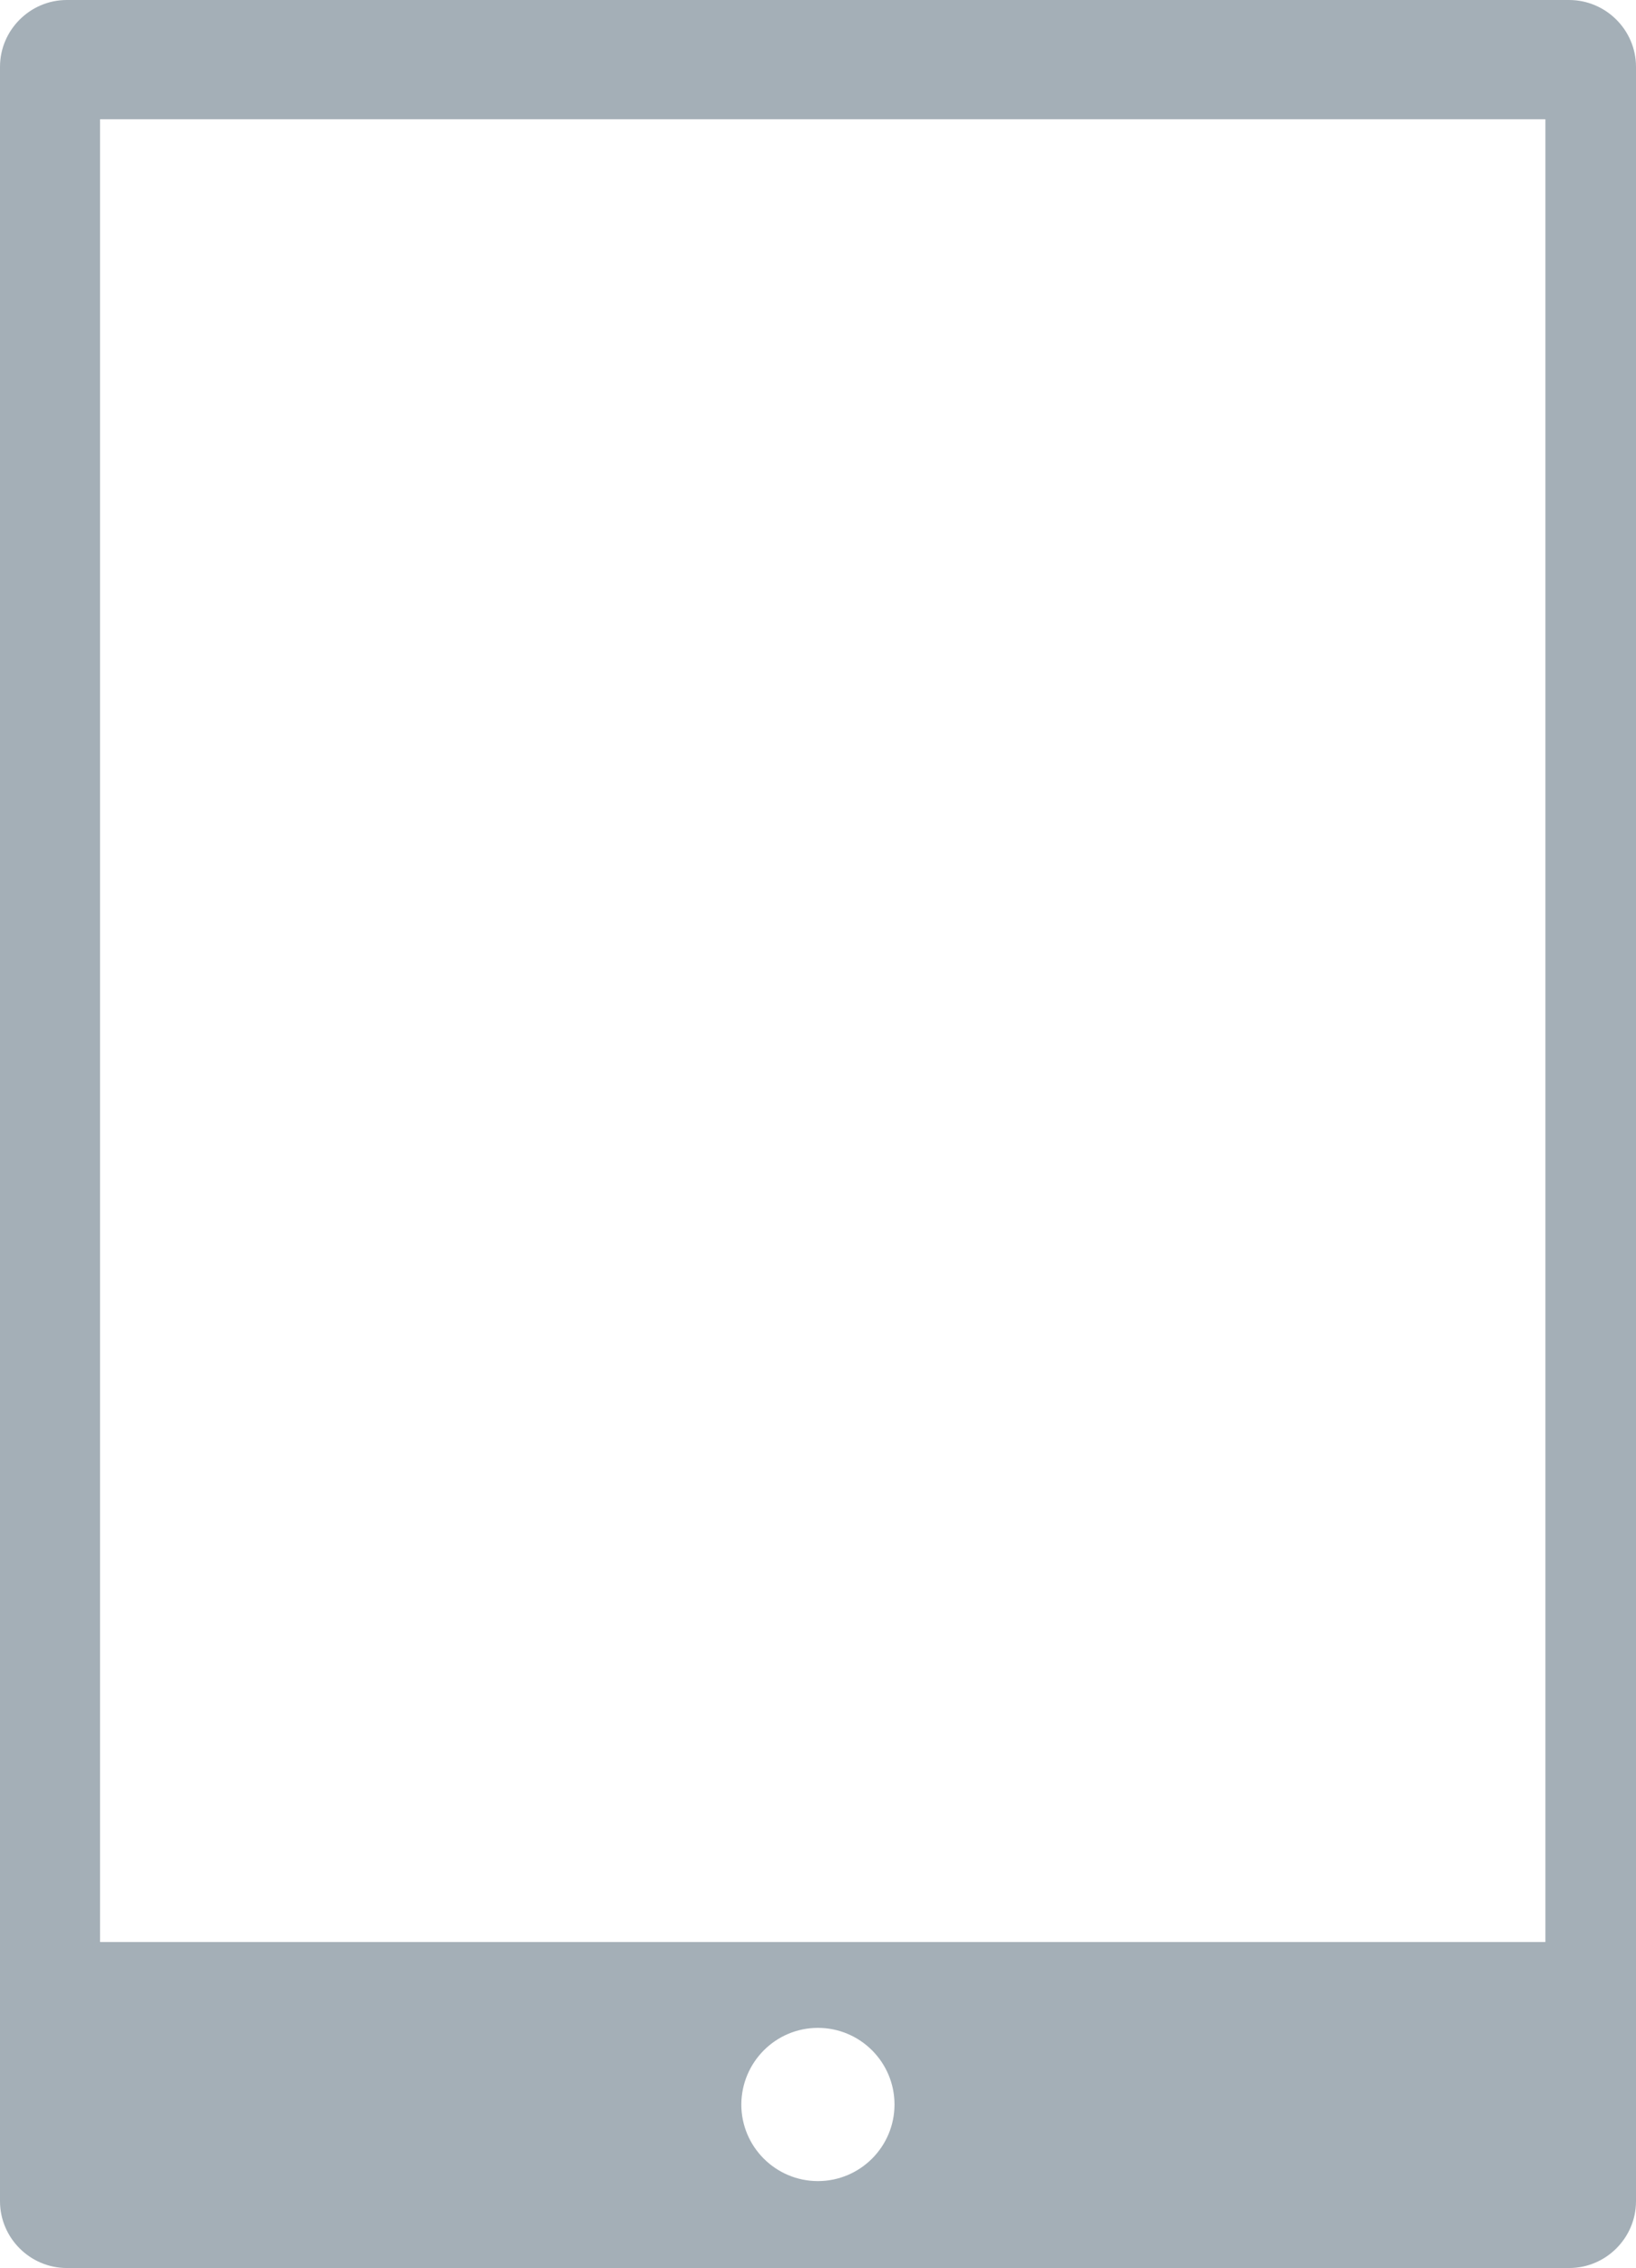 <?xml version="1.0" encoding="utf-8"?><svg version="1.1" id="Layer_1" xmlns="http://www.w3.org/2000/svg" xmlns:xlink="http://www.w3.org/1999/xlink" x="0px" y="0px" viewBox="0 0 88.65 122.88" style="enable-background:new 0 0 88.65 122.88" xml:space="preserve">
    <style type="text/css">
    .st0 {
        fill-rule: evenodd;
        clip-rule: evenodd;
        fill:#a4afb7;
    }
    </style>
    <g>
        <path class="st0" d="M88.65,3.62v115.63c0,1.99-1.63,3.62-3.62,3.62H3.62c-1.99,0-3.62-1.63-3.62-3.62V3.62C0,1.63,1.63,0,3.62,0 h81.4C87.02,0,88.65,1.63,88.65,3.62L88.65,3.62z M44.32,109.86c2.29,0,4.15,1.86,4.15,4.15c0,2.29-1.86,4.15-4.15,4.15 c-2.29,0-4.15-1.86-4.15-4.15C40.18,111.72,42.03,109.86,44.32,109.86L44.32,109.86z M83.74,6.46v98.75H5.42V6.46H83.74L83.74,6.46 z" />
    </g>
</svg>